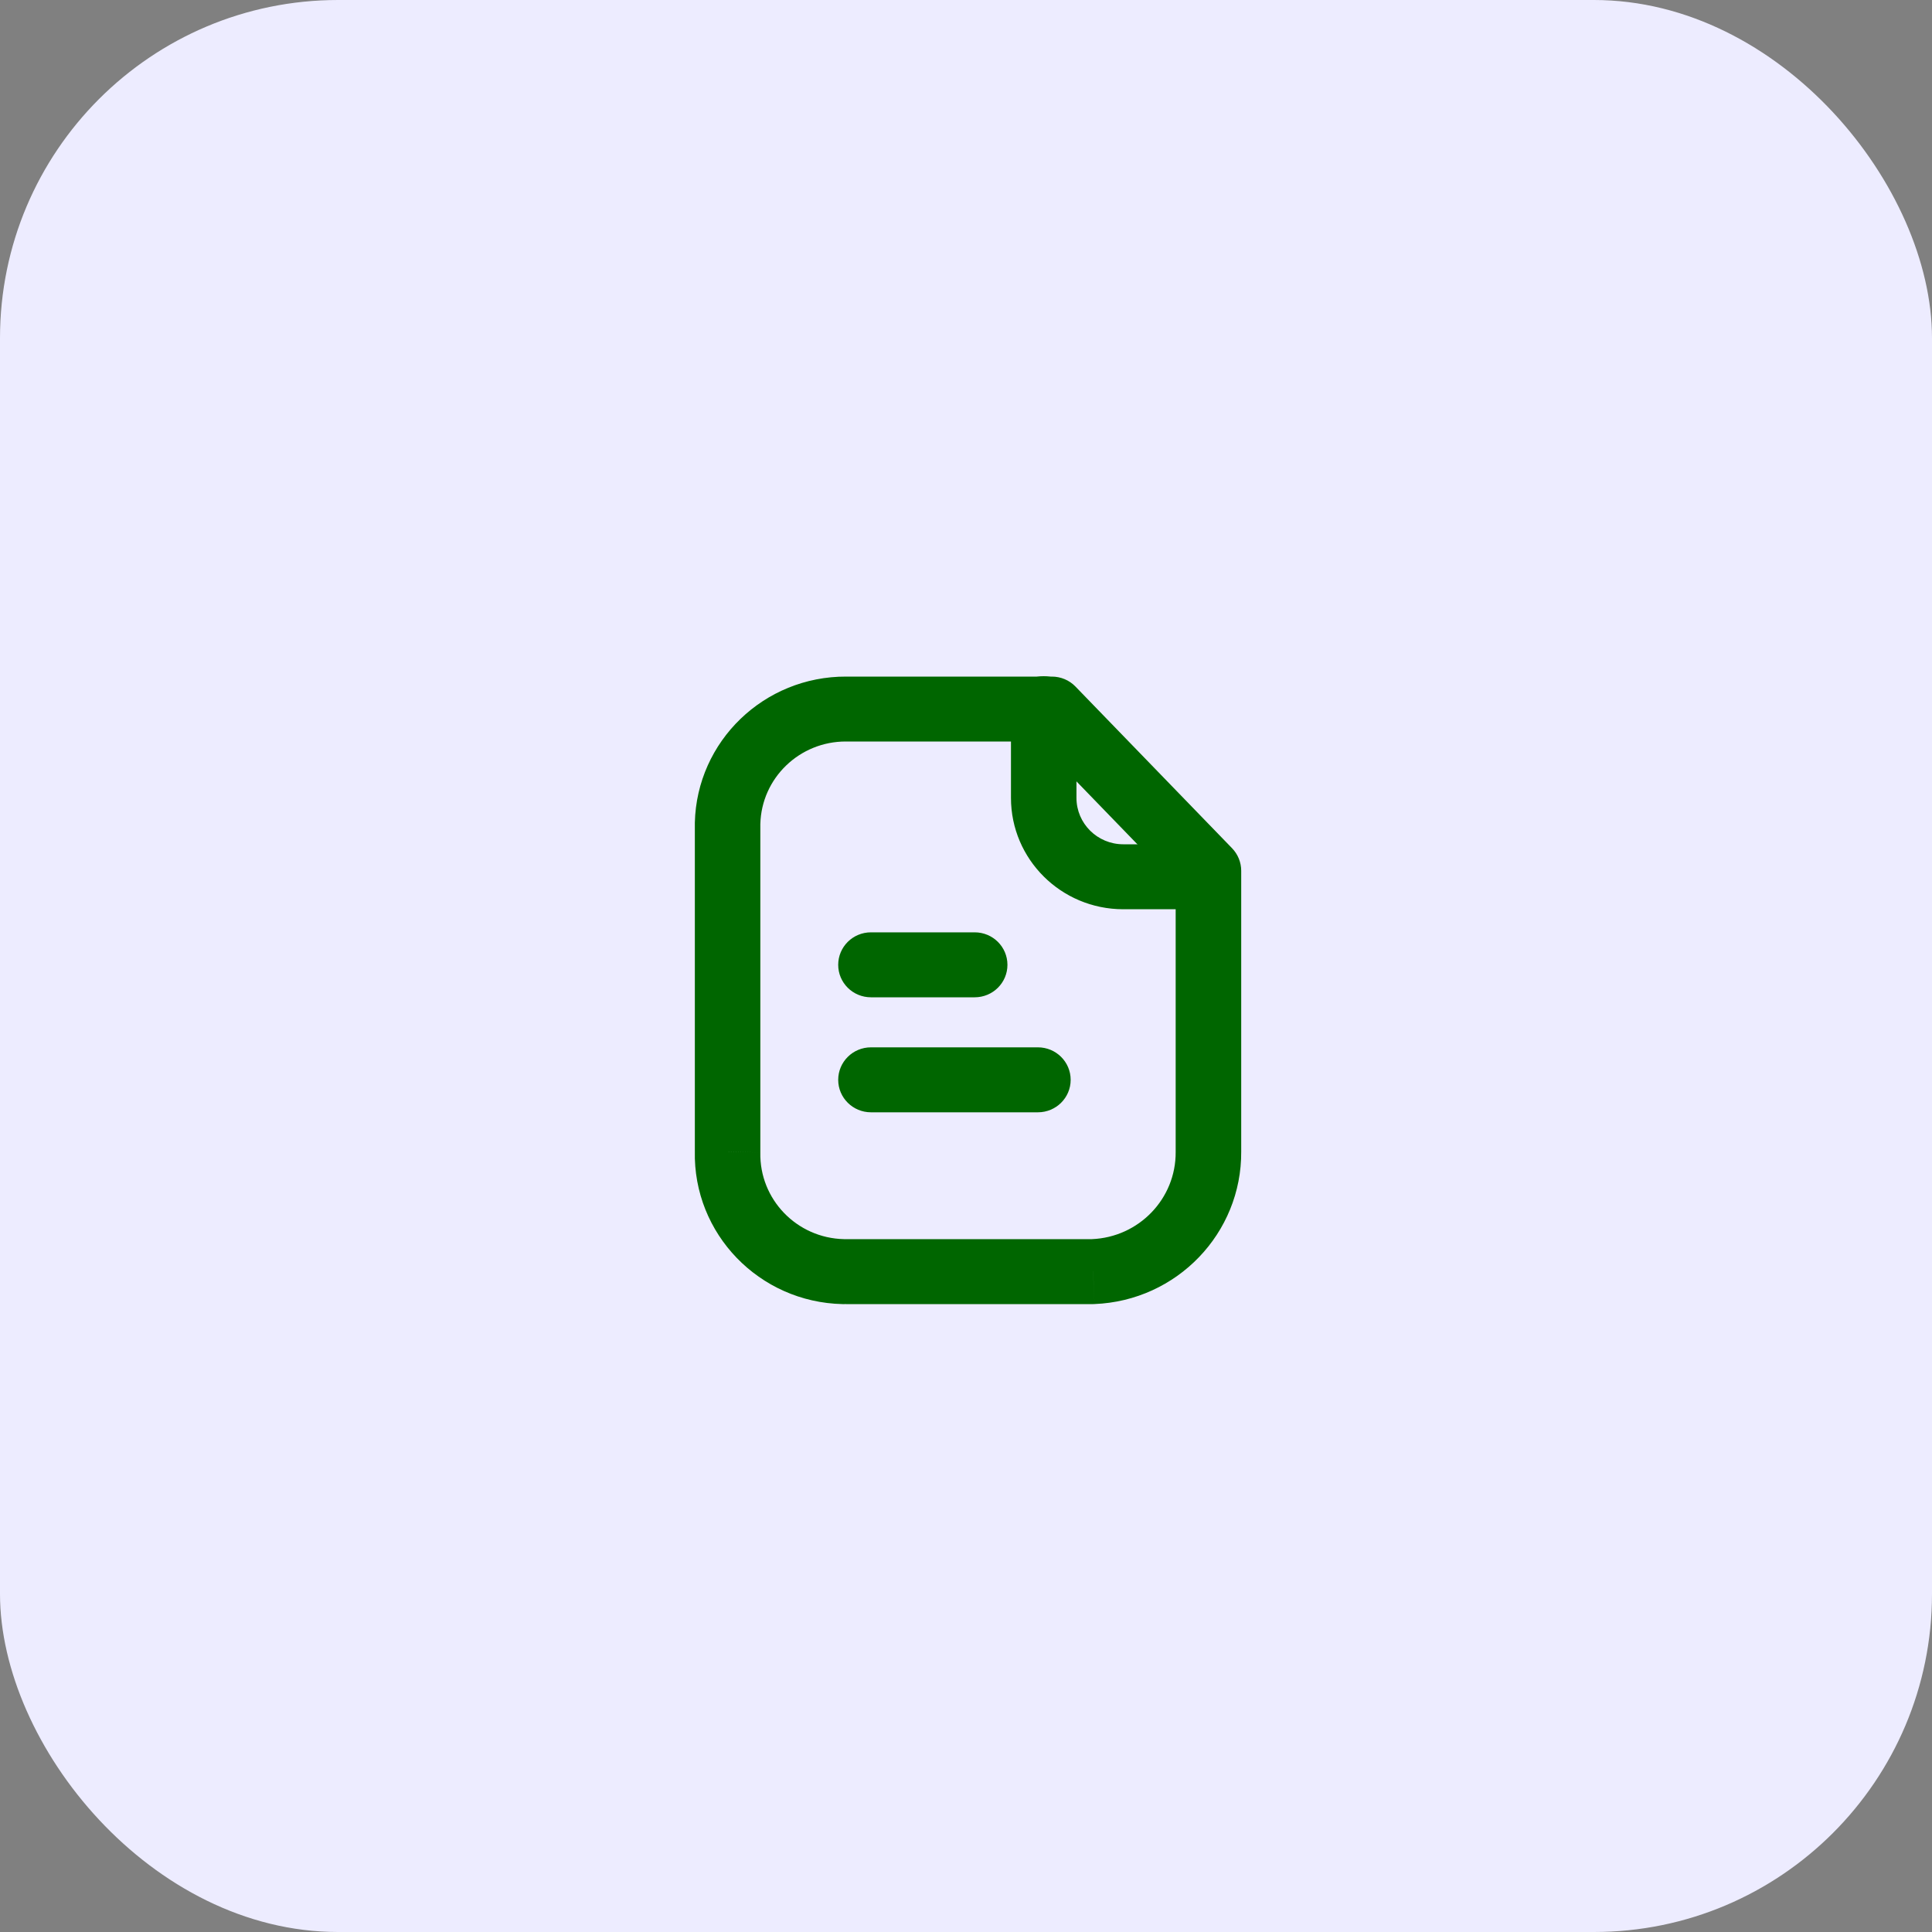 <svg width="40" height="40" viewBox="0 0 40 40" fill="none" xmlns="http://www.w3.org/2000/svg">
<rect x="0" y="0" width="40" height="40" fill="#808080" stroke="none"/>
<rect width="40" height="40" rx="7" fill="#EDECFF"/>
<path d="M21.777 14.68L22.266 14.214C22.139 14.082 21.962 14.008 21.777 14.008V14.68ZM17.518 14.68L17.516 15.352H17.518V14.68ZM15.064 17.046L14.386 17.031C14.386 17.036 14.386 17.041 14.386 17.046H15.064ZM15.064 23.845L15.742 23.86C15.742 23.855 15.742 23.85 15.742 23.845H15.064ZM17.459 26.327L17.444 27C17.449 27 17.454 27 17.459 27V26.327ZM17.518 26.327V25.655C17.511 25.655 17.504 25.655 17.497 25.655L17.518 26.327ZM22.632 26.327V27C22.642 27 22.651 27 22.66 26.999L22.632 26.327ZM25.019 23.845H24.341V23.85L25.019 23.845ZM25.019 18.028H25.698C25.698 17.855 25.63 17.688 25.509 17.562L25.019 18.028ZM21.777 14.008H17.518V15.352H21.777V14.008ZM17.521 14.008C15.82 14.001 14.426 15.345 14.386 17.031L15.742 17.062C15.765 16.109 16.553 15.349 17.516 15.352L17.521 14.008ZM14.386 17.046V23.845H15.742V17.046H14.386ZM14.386 23.831C14.348 25.543 15.717 26.962 17.444 27L17.474 25.655C16.496 25.634 15.721 24.83 15.742 23.86L14.386 23.831ZM17.459 27C17.466 27 17.466 27 17.483 27C17.496 27 17.517 27 17.54 26.999L17.497 25.655C17.5 25.655 17.501 25.655 17.494 25.655C17.49 25.655 17.488 25.655 17.481 25.655C17.476 25.655 17.468 25.655 17.459 25.655V27ZM17.518 27H22.632V25.655H17.518V27ZM22.66 26.999C24.366 26.931 25.71 25.533 25.698 23.84L24.341 23.85C24.348 24.818 23.58 25.616 22.605 25.655L22.66 26.999ZM25.698 23.845V18.028H24.341V23.845H25.698ZM25.509 17.562L22.266 14.214L21.288 15.146L24.53 18.494L25.509 17.562Z" fill="#006600"/>
<path d="M22.287 14.672C22.287 14.301 21.983 14 21.609 14C21.234 14 20.931 14.301 20.931 14.672H22.287ZM23.253 18.153L23.251 18.825H23.253V18.153ZM25.016 18.825C25.391 18.825 25.695 18.524 25.695 18.153C25.695 17.781 25.391 17.48 25.016 17.48V18.825ZM20.931 14.672V16.519H22.287V14.672H20.931ZM20.931 16.519C20.931 17.79 21.968 18.822 23.251 18.825L23.255 17.48C22.719 17.479 22.287 17.049 22.287 16.519H20.931ZM23.253 18.825H25.016V17.48H23.253V18.825Z" fill="#006600"/>
<path d="M21.489 23.029C21.864 23.029 22.167 22.728 22.167 22.357C22.167 21.985 21.864 21.684 21.489 21.684V23.029ZM18.032 21.684C17.658 21.684 17.354 21.985 17.354 22.357C17.354 22.728 17.658 23.029 18.032 23.029V21.684ZM21.489 21.684H18.032V23.029H21.489V21.684Z" fill="#006600"/>
<path d="M20.18 20.648C20.555 20.648 20.858 20.347 20.858 19.976C20.858 19.604 20.555 19.303 20.18 19.303V20.648ZM18.032 19.303C17.657 19.303 17.354 19.604 17.354 19.976C17.354 20.347 17.657 20.648 18.032 20.648V19.303ZM20.18 19.303H18.032V20.648H20.18V19.303Z" fill="#006600"/>
</svg>
